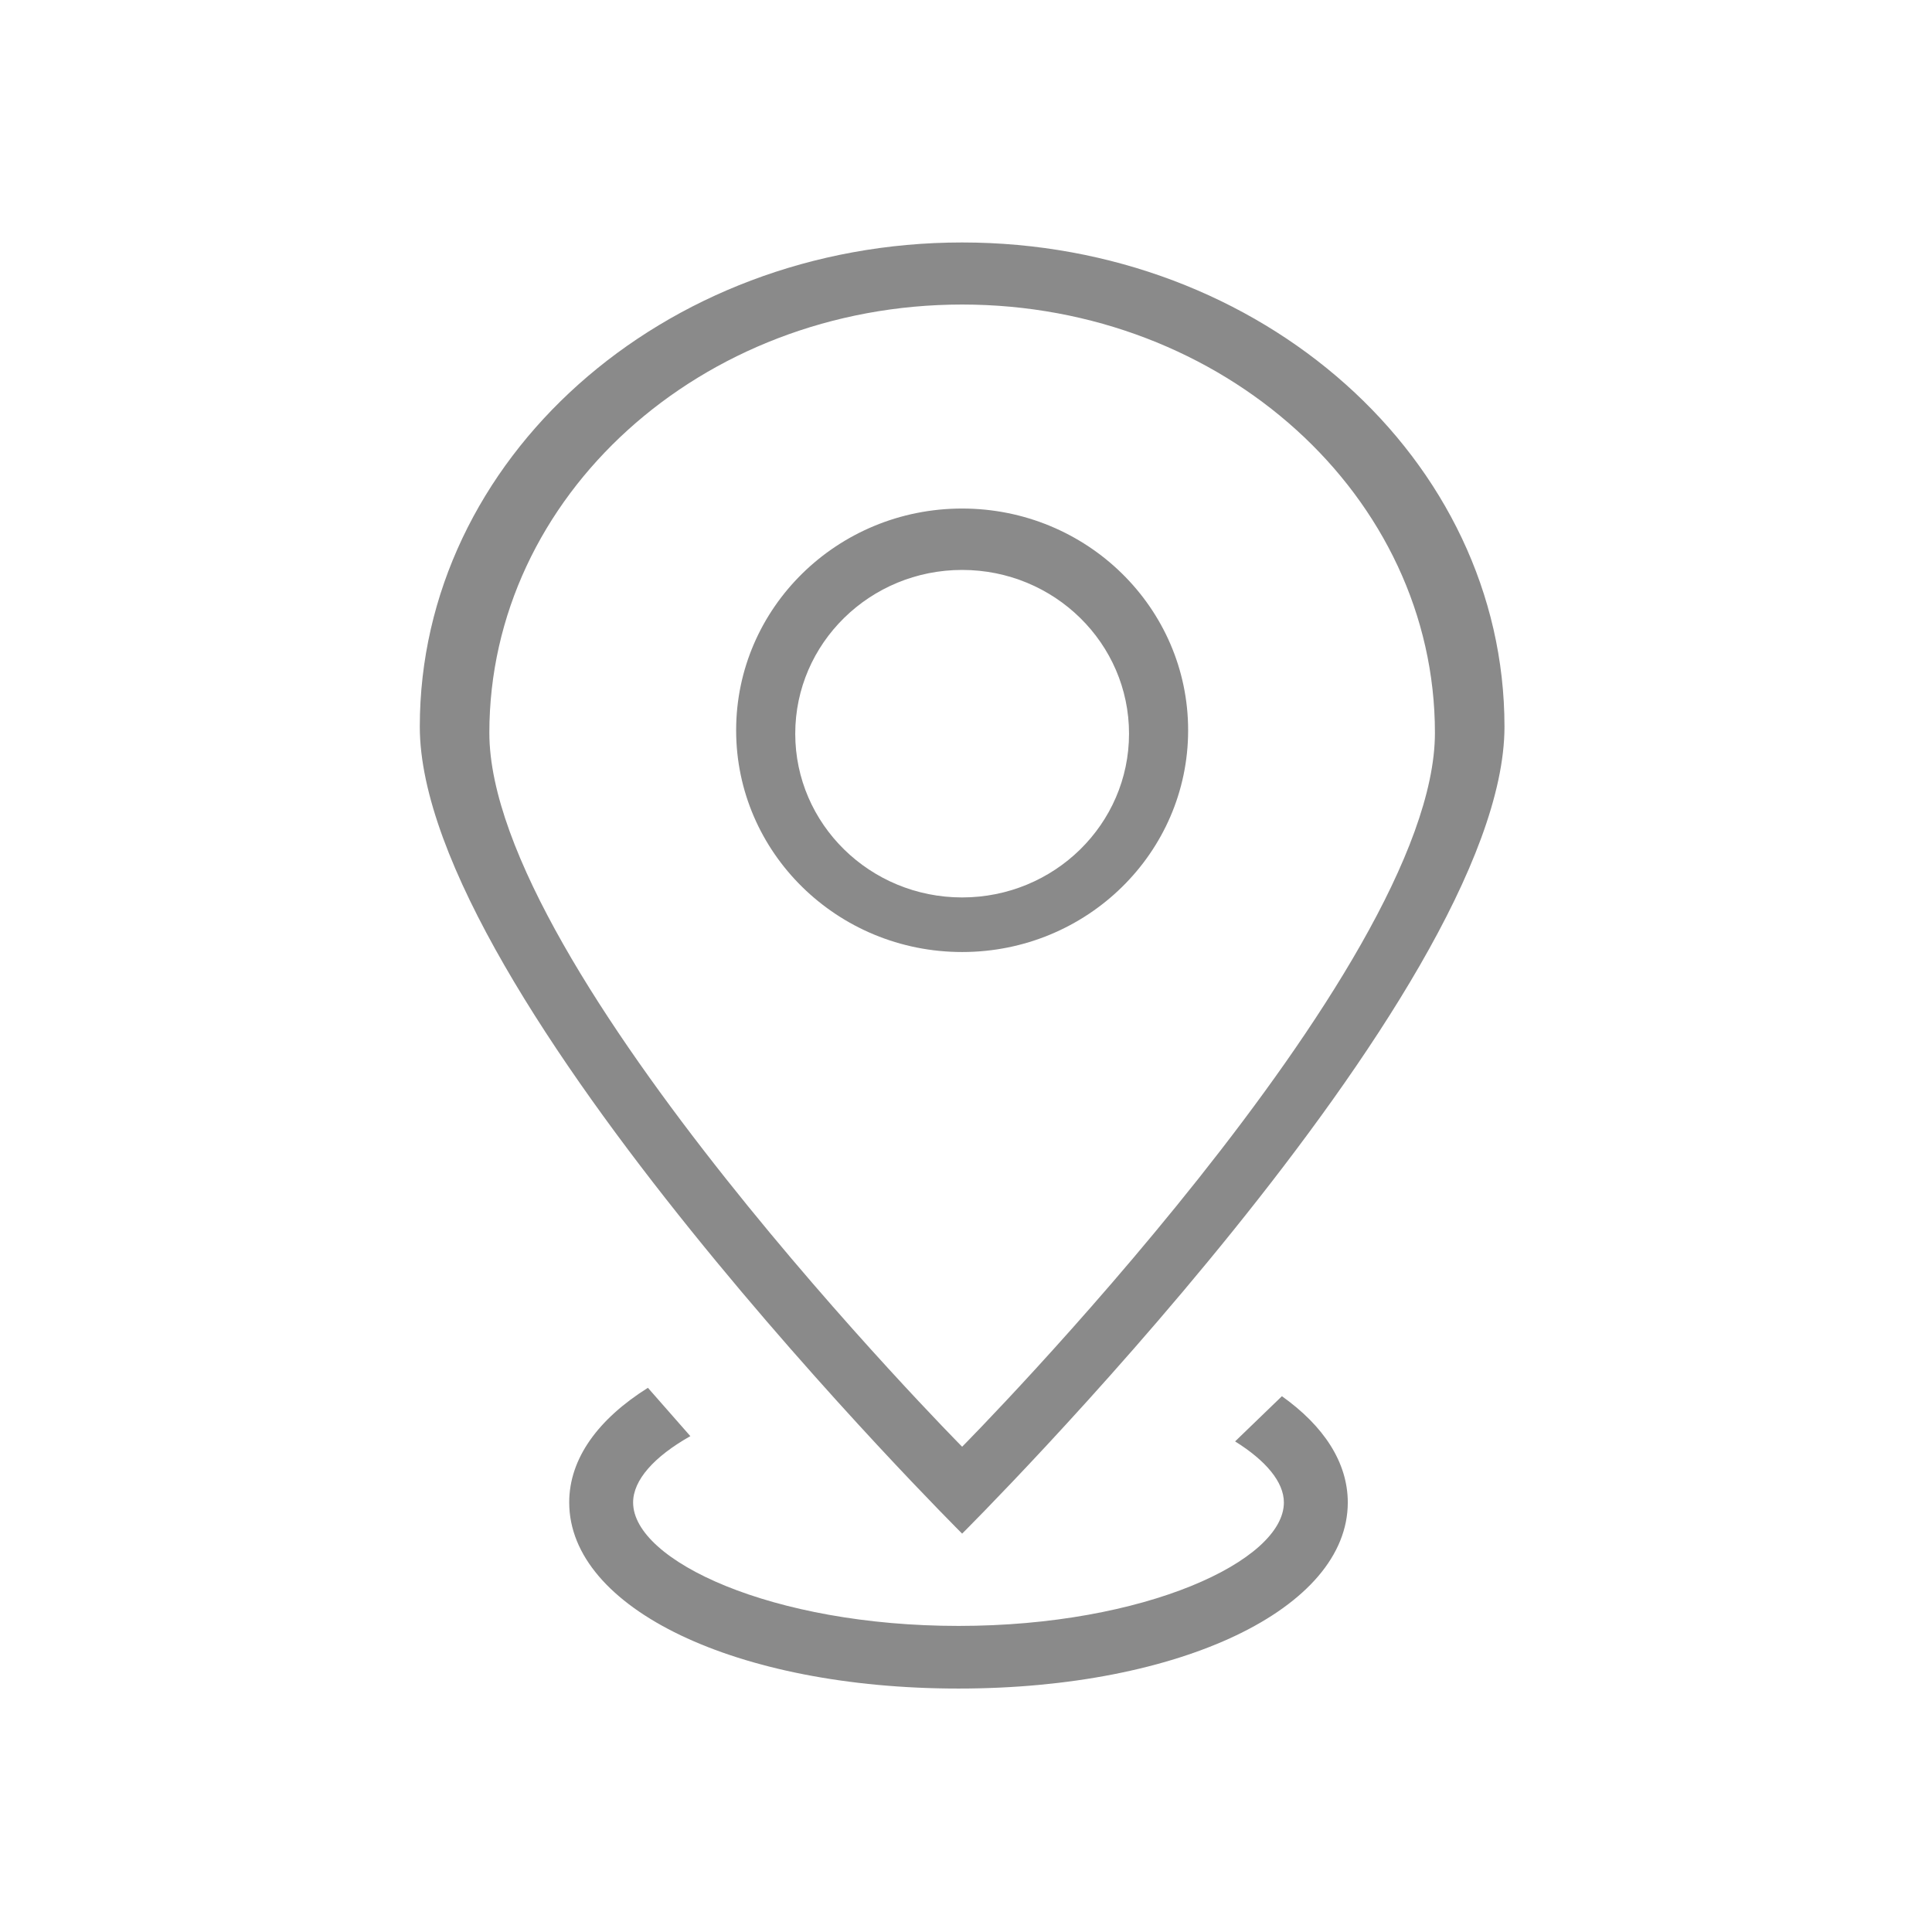 <?xml version="1.0" standalone="no"?><!DOCTYPE svg PUBLIC "-//W3C//DTD SVG 1.1//EN" "http://www.w3.org/Graphics/SVG/1.1/DTD/svg11.dtd"><svg t="1524373721282" class="icon" style="" viewBox="0 0 1024 1024" version="1.1" xmlns="http://www.w3.org/2000/svg" p-id="19171" xmlns:xlink="http://www.w3.org/1999/xlink" width="16" height="16"><defs><style type="text/css"></style></defs><path d="M 629.736 387.073 c 0 -64.917 -53.631 -117.538 -119.783 -117.538 S 390.17 322.156 390.17 387.073 c 0 64.897 53.631 117.518 119.783 117.518 s 119.783 -52.621 119.783 -117.518 Z m -208.24 1.796 c 0 -47.925 39.614 -86.792 88.456 -86.792 c 48.86 0 88.456 38.867 88.456 86.792 s -39.596 86.791 -88.456 86.791 c -48.84 0 -88.457 -38.867 -88.457 -86.791 Z m 88.457 423.984 s 287.453 -285.974 287.453 -427.708 c 0 -141.753 -128.709 -256.633 -287.453 -256.633 c -158.744 0 -287.453 114.88 -287.453 256.633 c 0 141.734 287.453 427.708 287.453 427.708 Z m 0 -651.443 c 138.384 0 250.588 101.632 250.588 227.01 c 0 125.396 -250.588 378.38 -250.588 378.38 S 259.365 513.816 259.365 388.42 c 0 -125.378 112.203 -227.01 250.588 -227.01 Z m 169.485 578.61 l -24.813 23.954 c 16.243 10.143 25.86 21.464 25.86 32.374 c 0 30.895 -73.748 65.422 -172.46 65.422 c -98.711 0 -172.46 -34.526 -172.46 -65.422 c 0 -11.902 11.152 -24.327 30.334 -35.162 l -22.493 -25.618 c -26.274 16.505 -41.712 37.409 -41.712 60.742 c 0 56.234 88.681 98.657 206.331 98.657 c 117.631 0 206.332 -42.405 206.332 -98.657 c -0.038 -21.24 -12.762 -40.532 -34.919 -56.29 Z" fill="#8a8a8a" p-id="19172"></path></svg>